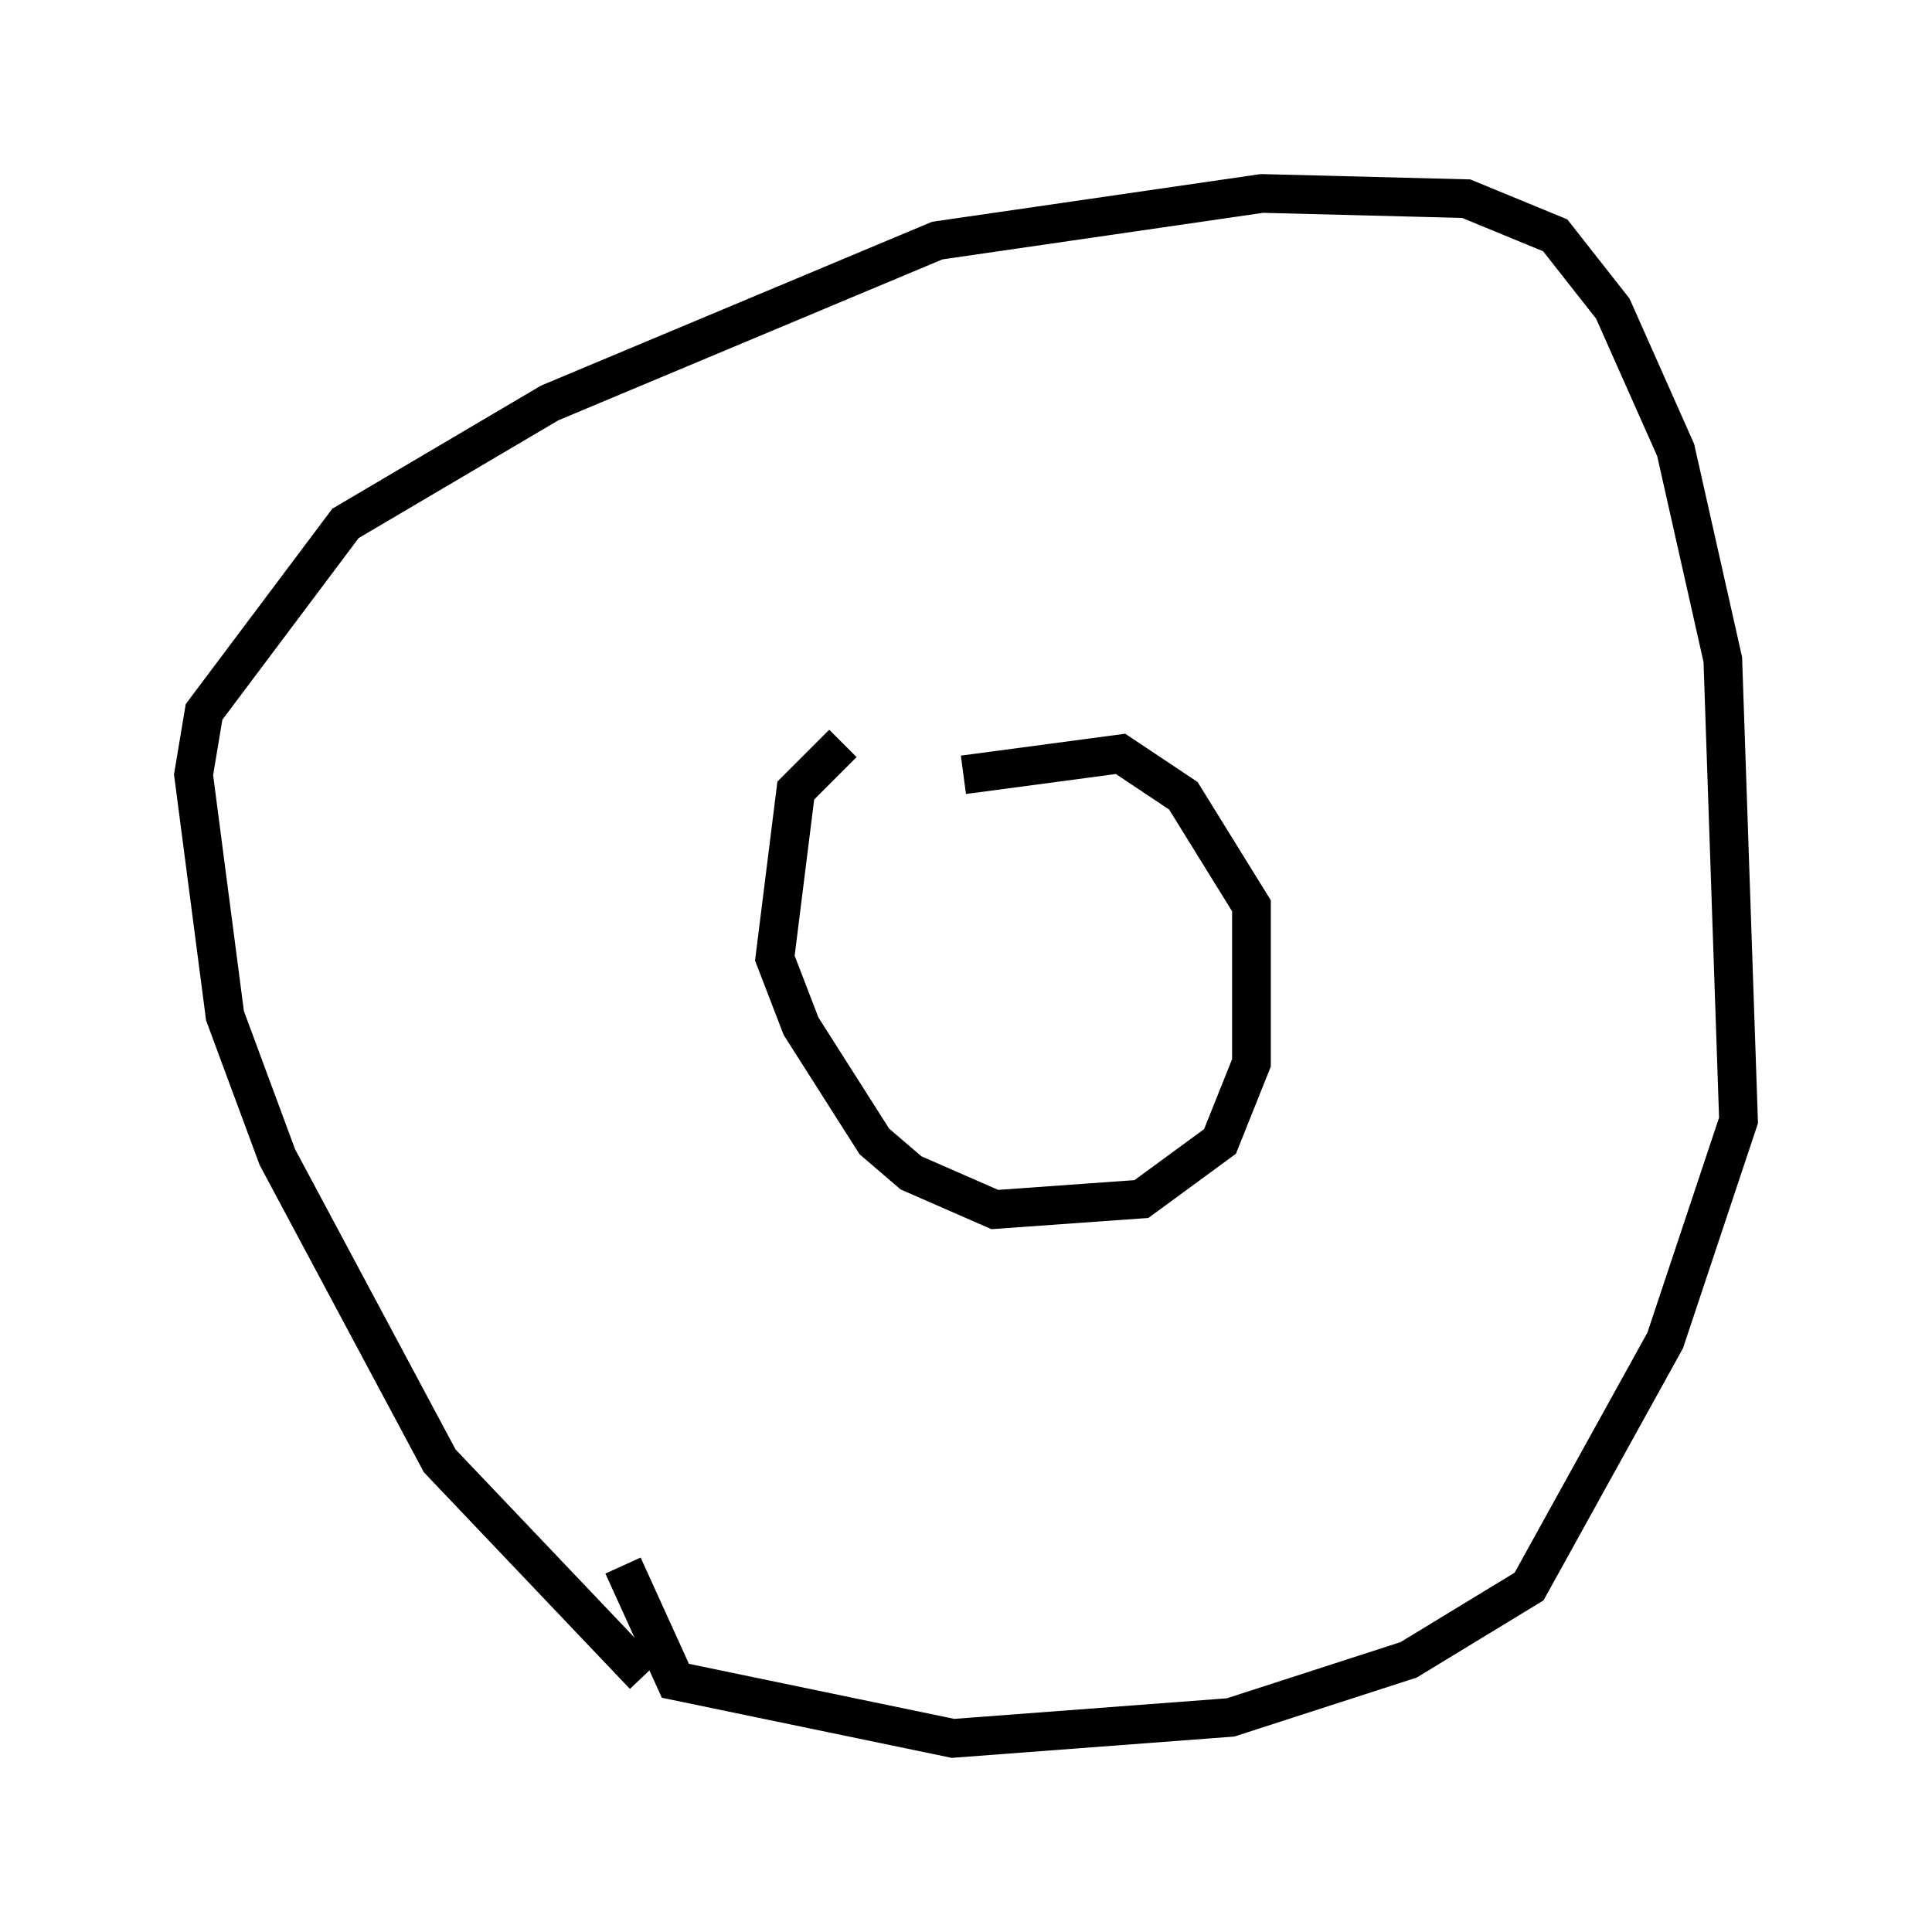 <?xml version="1.0" encoding="utf-8" ?>
<svg baseProfile="full" height="49.918" version="1.1" width="49.918" xmlns="http://www.w3.org/2000/svg" xmlns:ev="http://www.w3.org/2001/xml-events" xmlns:xlink="http://www.w3.org/1999/xlink"><defs /><rect fill="white" height="49.918" width="49.918" x="0" y="0" /><path d="M23.132, 18.667 m-1.353, 0.541 l-1.218, 1.218 -0.541, 4.33 l0.677, 1.759 1.894, 2.977 l0.947, 0.812 2.165, 0.947 l3.789, -0.271 2.03, -1.488 l0.812, -2.03 0.0, -4.059 l-1.759, -2.842 -1.624, -1.083 l-4.059, 0.541 m-8.254, 23.274 l-5.277, -5.548 -4.195, -7.848 l-1.353, -3.654 -0.812, -6.225 l0.271, -1.624 3.654, -4.871 l5.277, -3.112 10.013, -4.195 l8.39, -1.218 5.277, 0.135 l2.3, 0.947 1.488, 1.894 l1.624, 3.654 1.218, 5.413 l0.406, 11.908 -1.894, 5.683 l-3.518, 6.36 -3.112, 1.894 l-4.601, 1.488 -7.172, 0.541 l-7.172, -1.488 -1.353, -2.977 " fill="none" stroke="black" stroke-width="1" /></svg>